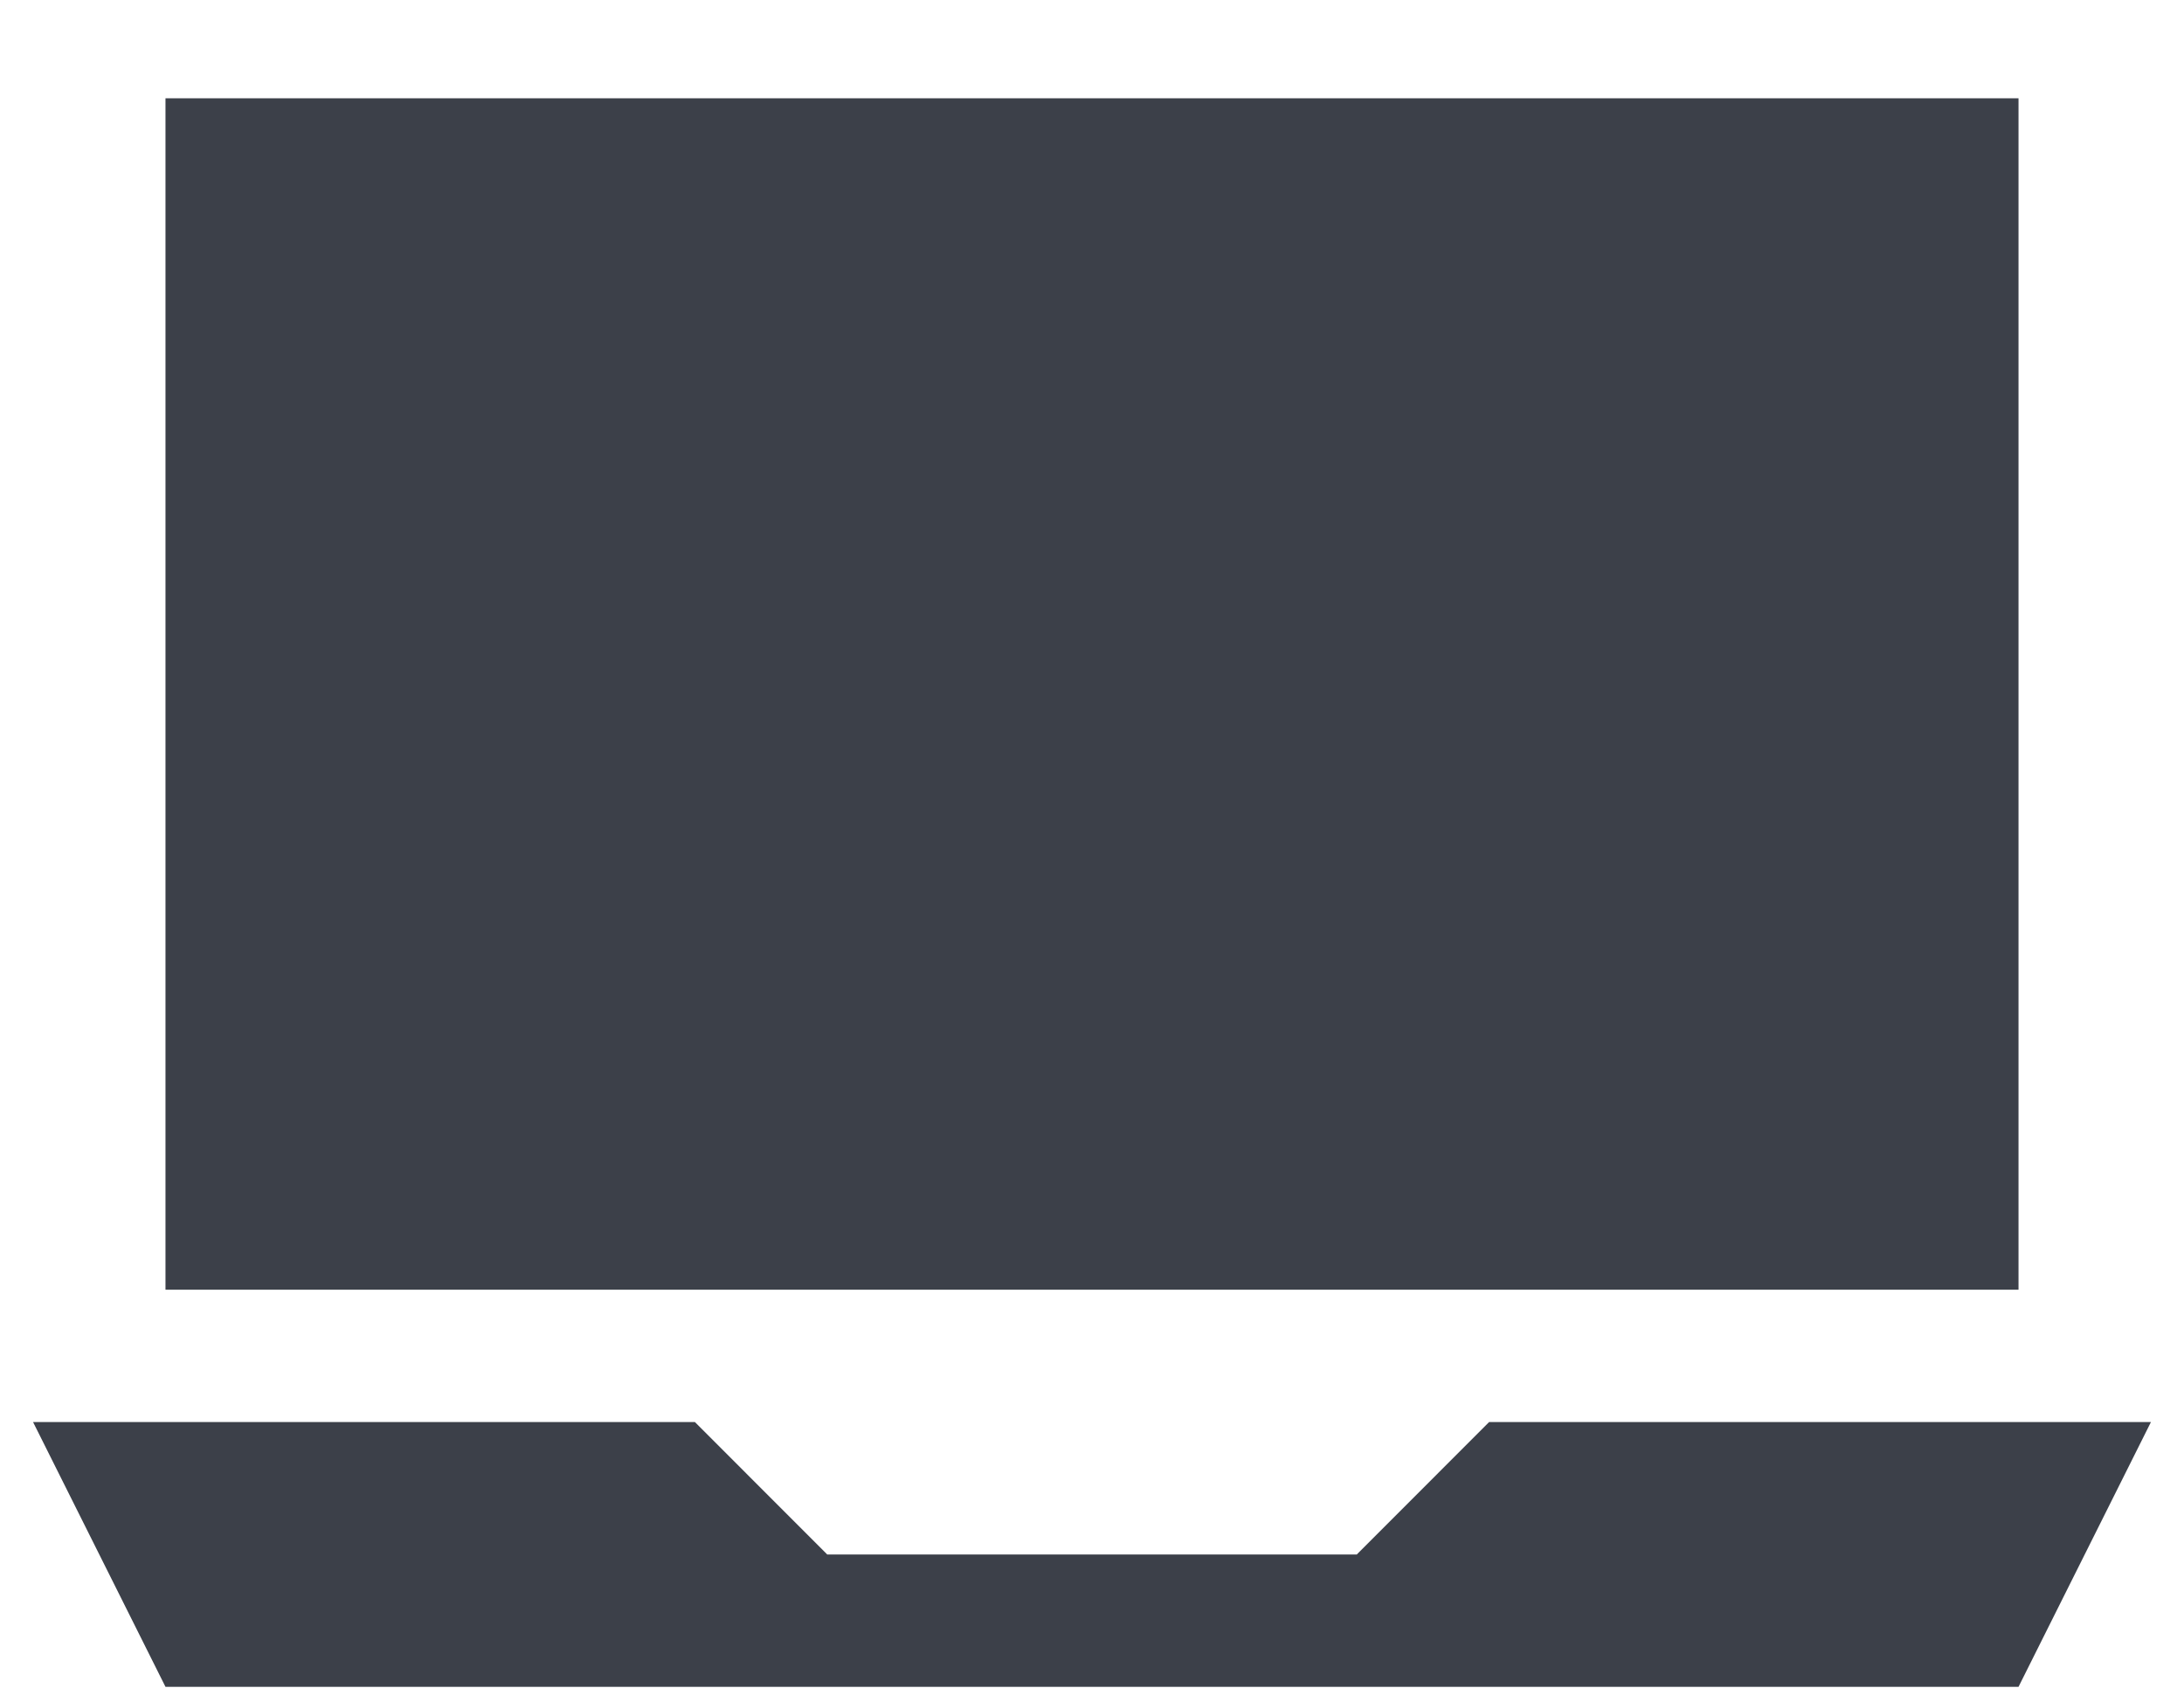 <svg width="22" height="17" viewBox="0 0 22 17" fill="none" xmlns="http://www.w3.org/2000/svg">
<path d="M20.333 0.99H1.667V12.99H20.333V0.99Z" fill="#3C4049"/>
<path d="M20.333 16.99L21.667 14.323H15L13.667 15.657H8.333L7 14.323H0.333L1.667 16.99H20.333Z" fill="#3C4049"/>
</svg>
